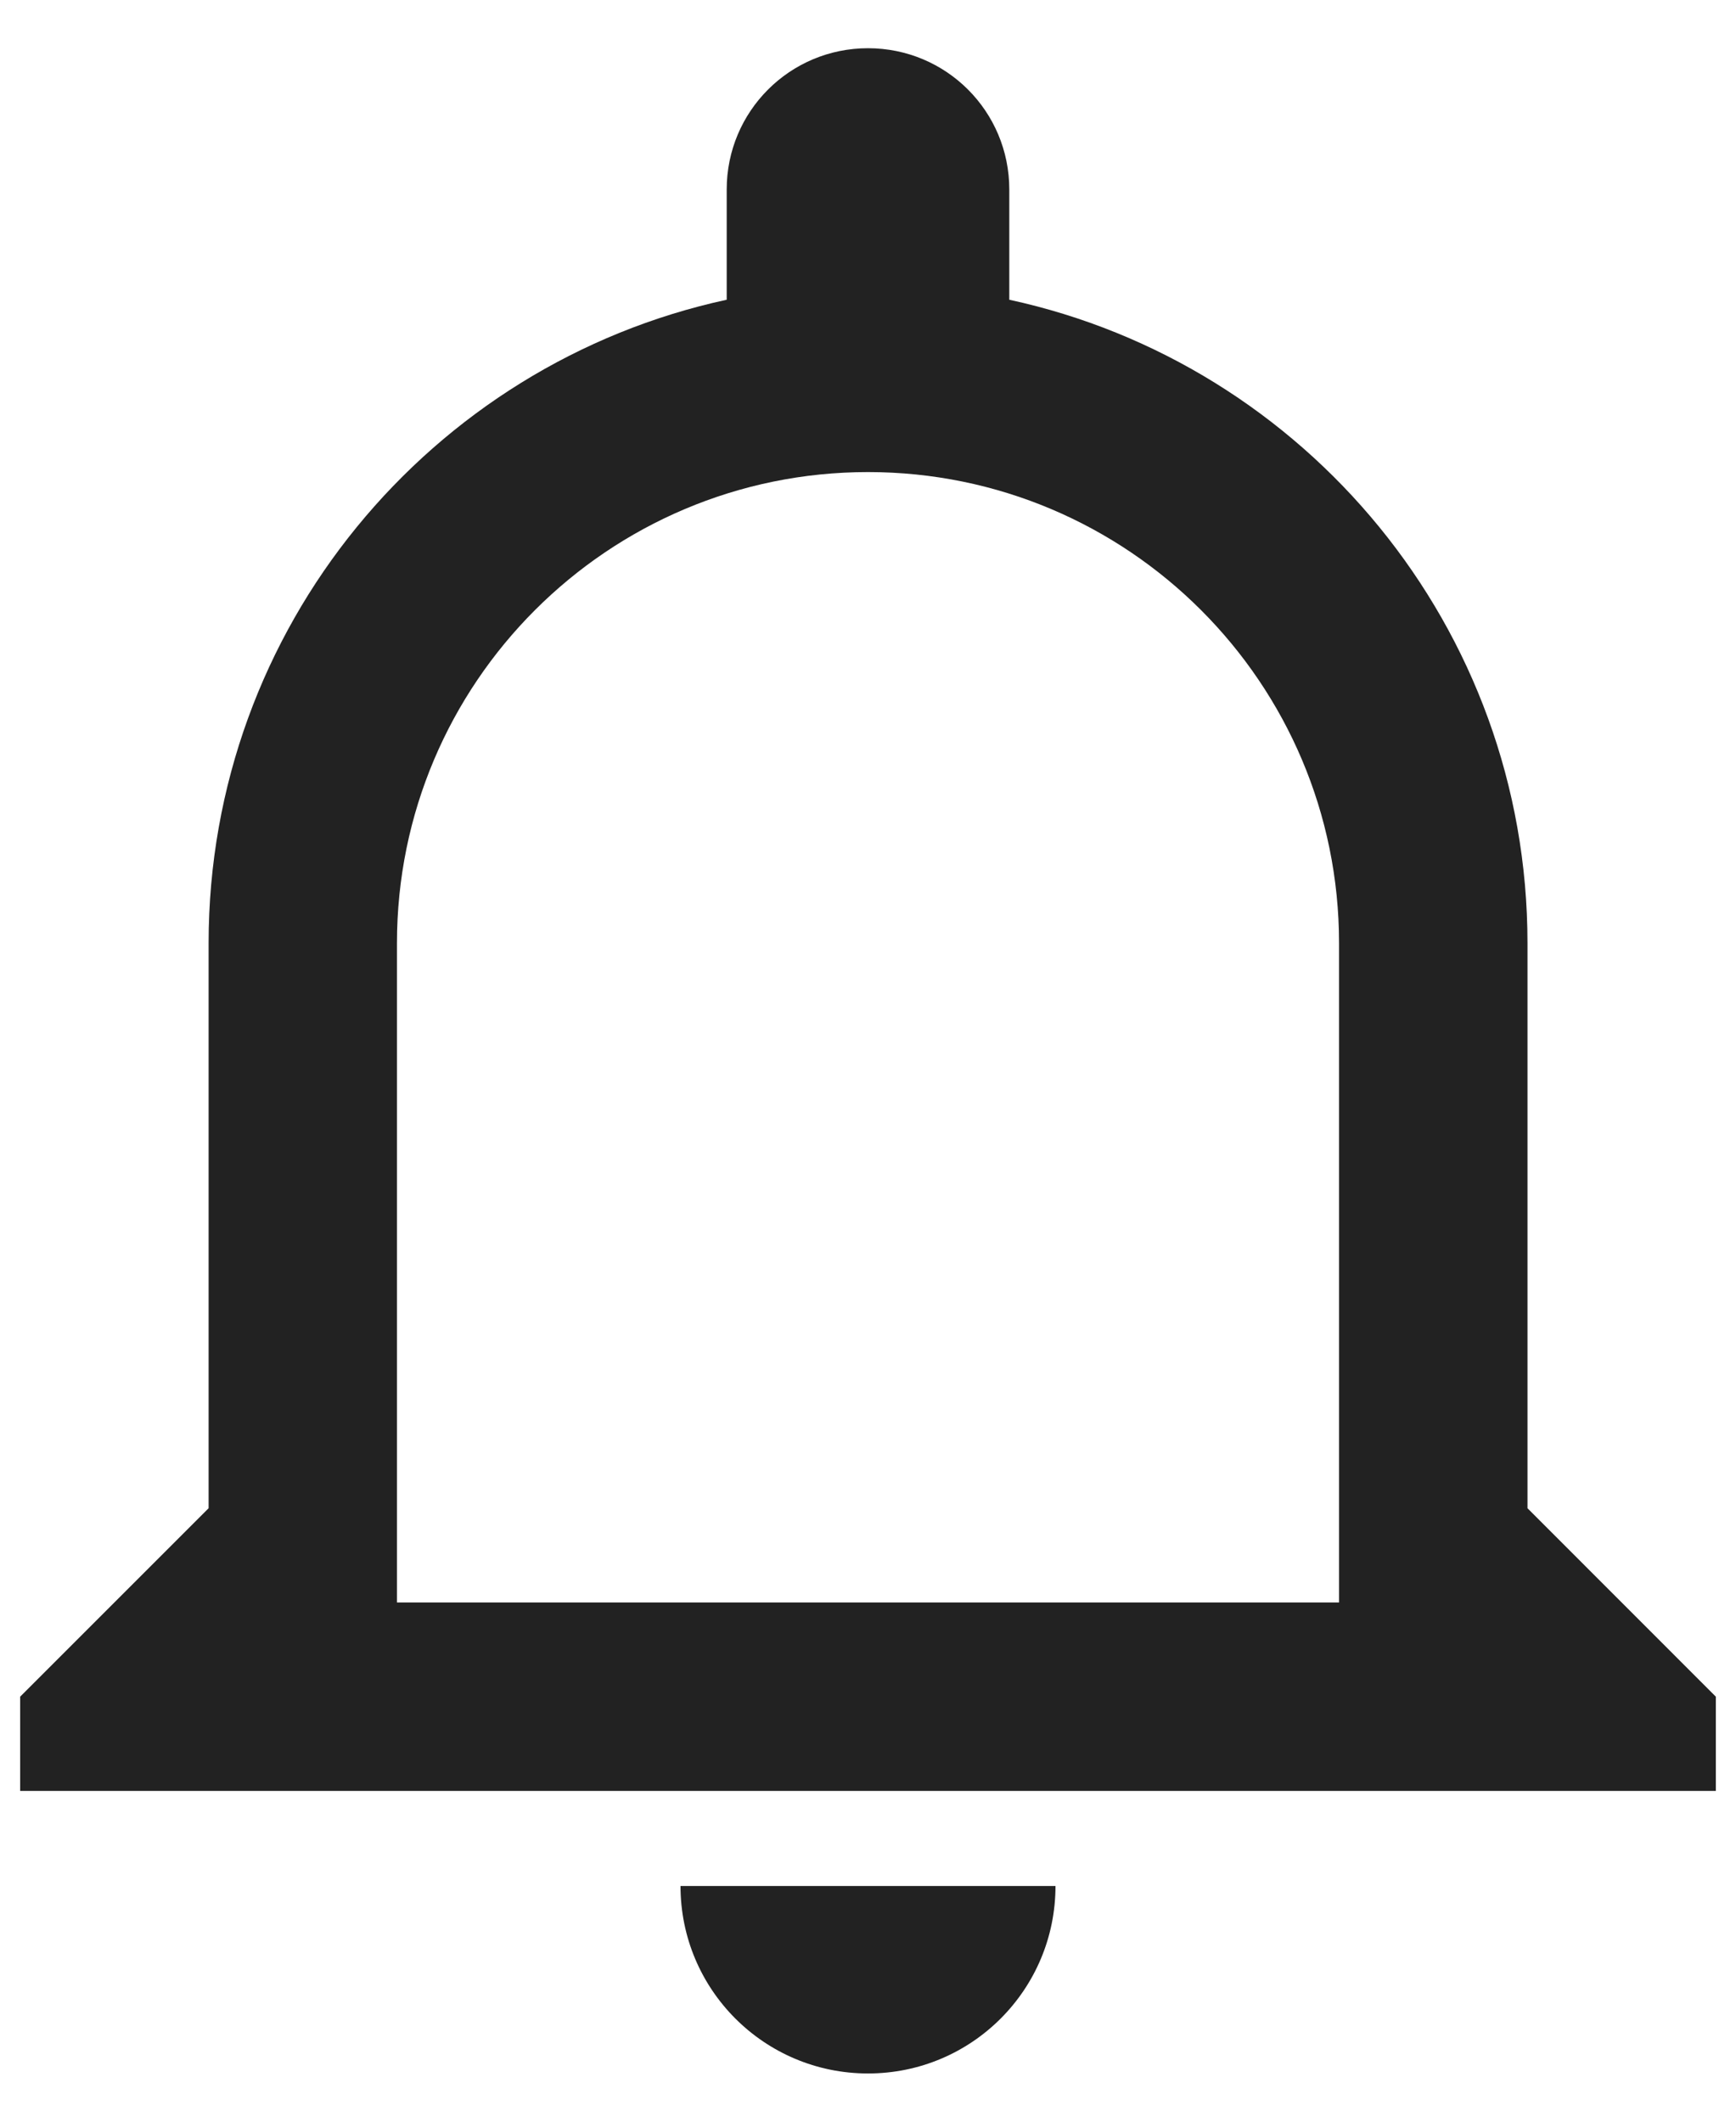 <svg width="18" height="22" viewBox="0 0 18 22" fill="none" xmlns="http://www.w3.org/2000/svg">
<path d="M7.056 19.556C7.056 20.631 7.926 21.5 9 21.5C10.075 21.5 10.944 20.631 10.944 19.556H7.056ZM9 4.895C11.696 4.895 13.884 7.083 13.884 9.779V16.616H4.116V9.779C4.116 7.083 6.304 4.895 9 4.895ZM9 0.5C8.19 0.5 7.535 1.154 7.535 1.965V3.108C4.468 3.772 2.163 6.507 2.163 9.779V15.639L0.209 17.593V18.57H17.791V17.593L15.838 15.639V9.779C15.838 6.507 13.532 3.772 10.465 3.108V1.965C10.465 1.154 9.811 0.5 9 0.5Z" fill="#222222"/>
</svg>
